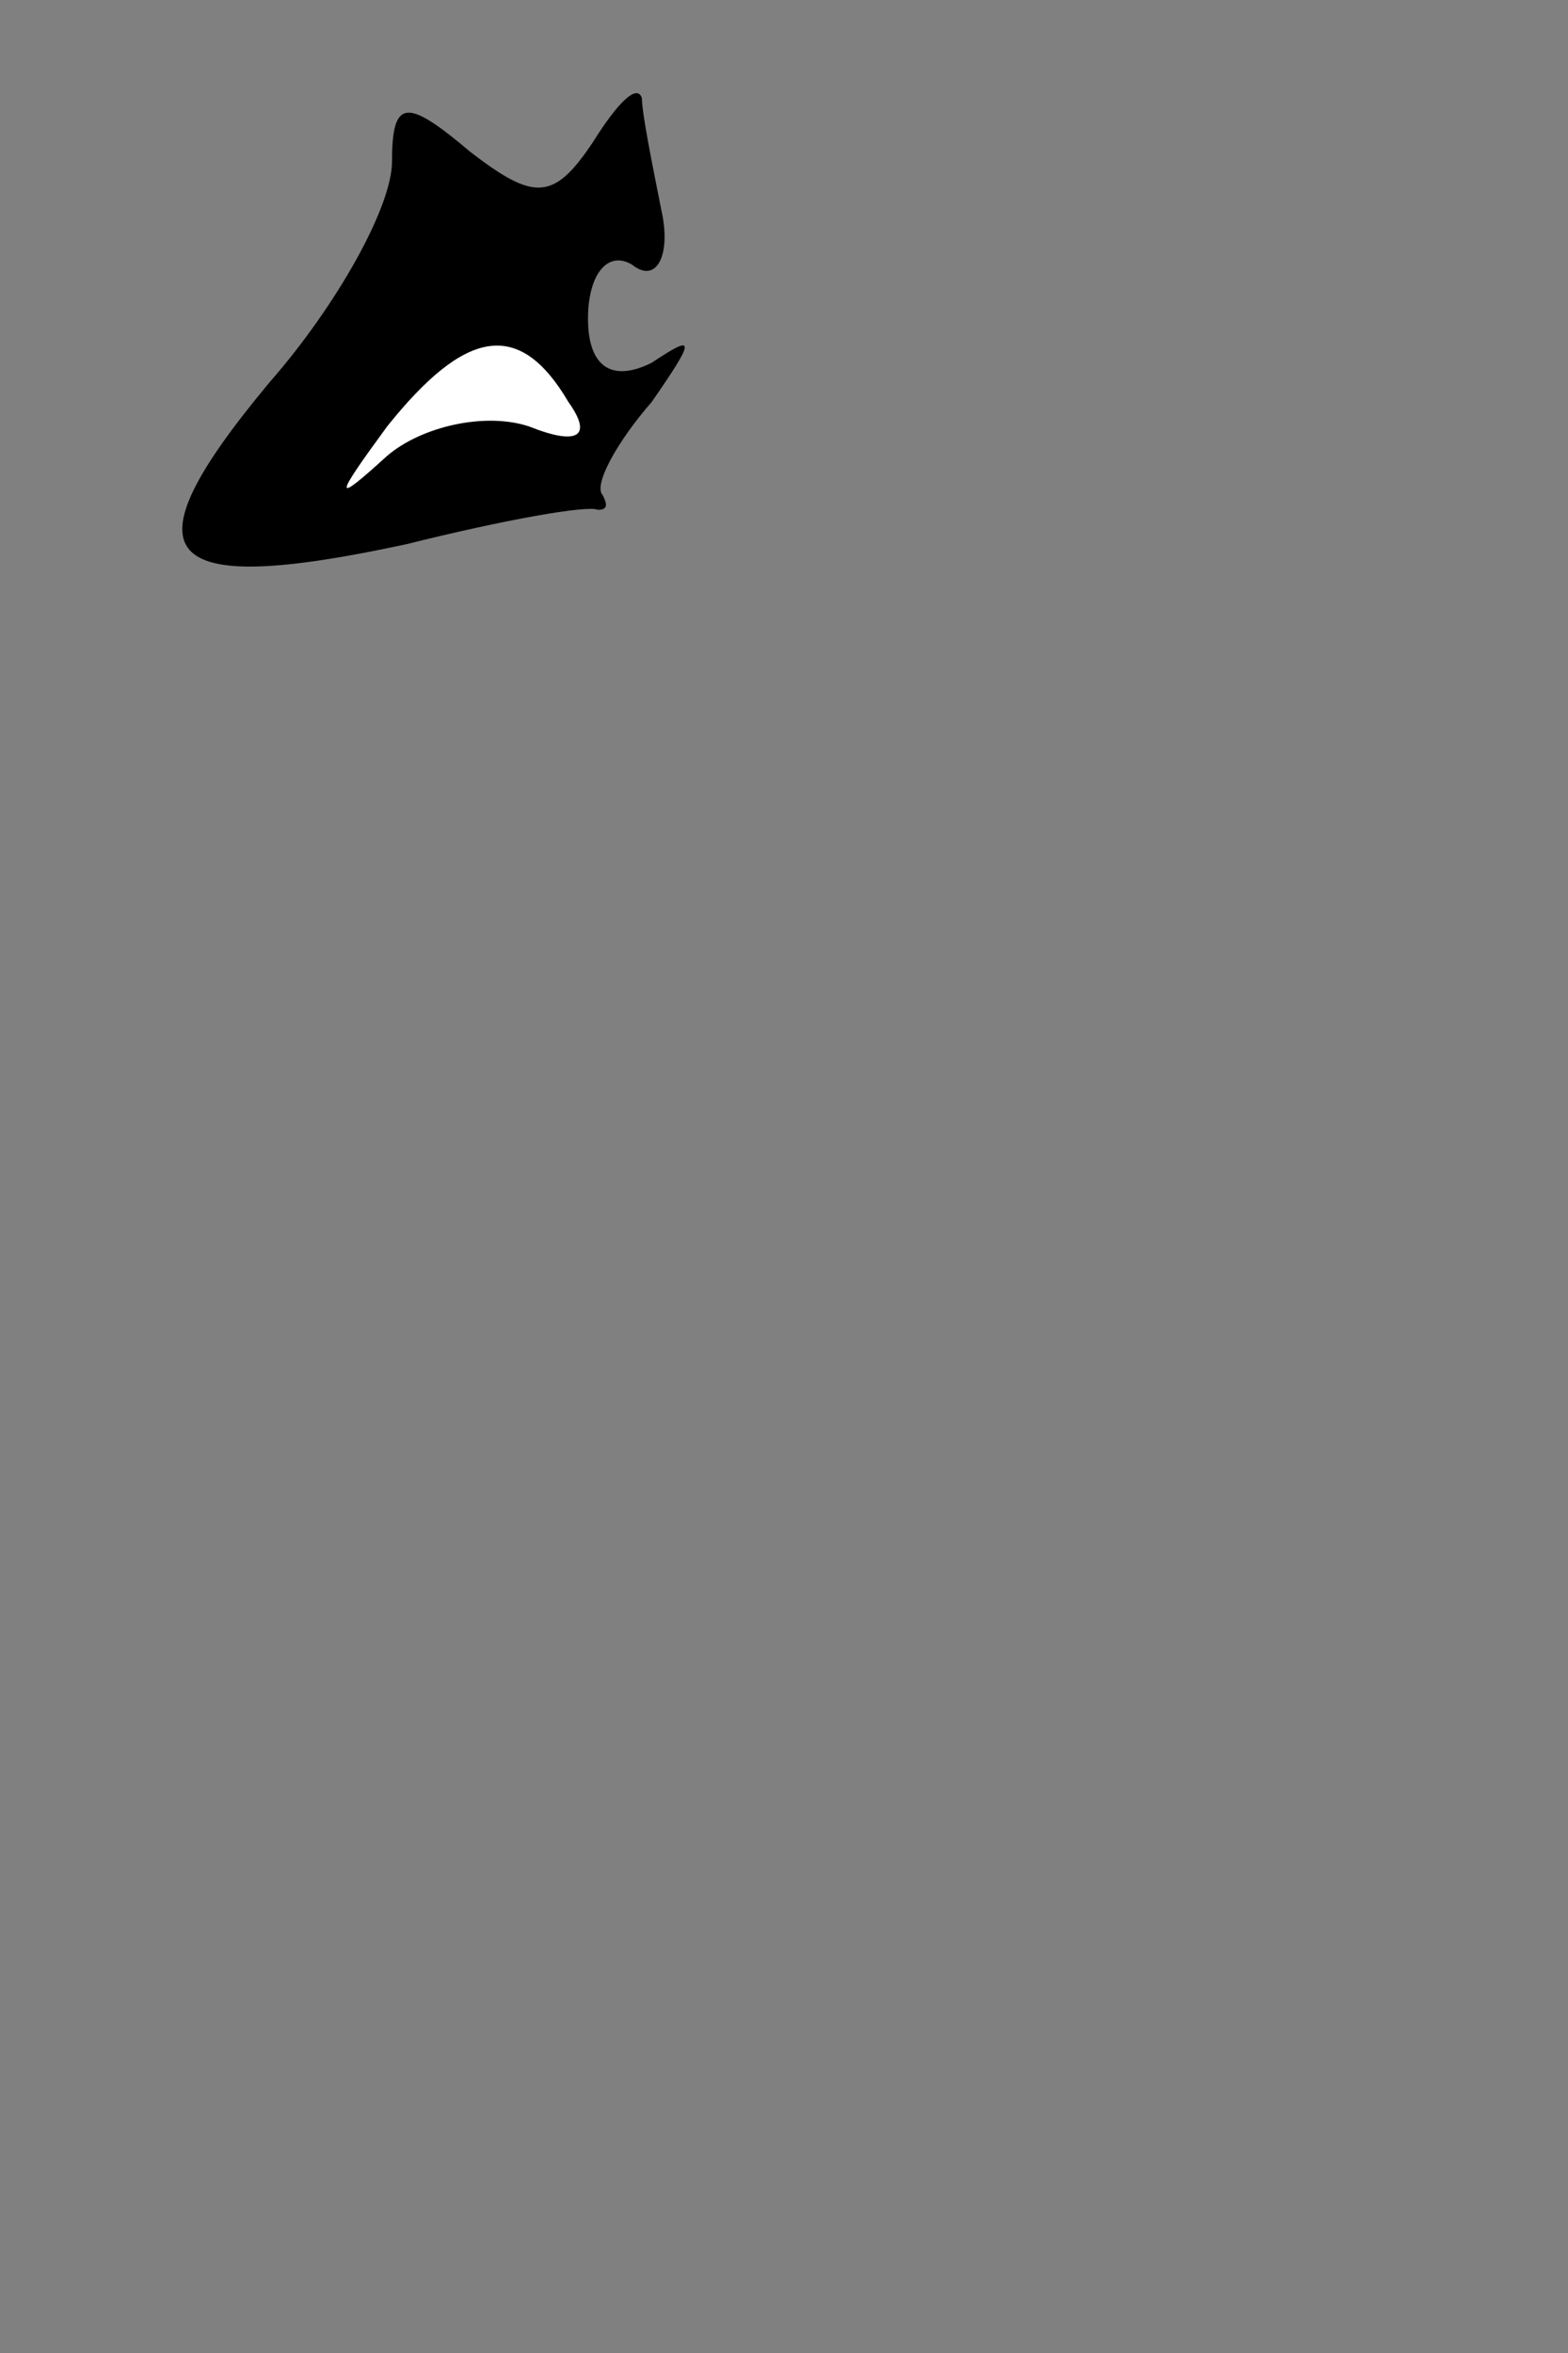 <?xml version="1.0" standalone="no"?>
<!DOCTYPE svg PUBLIC "-//W3C//DTD SVG 20010904//EN"
 "http://www.w3.org/TR/2001/REC-SVG-20010904/DTD/svg10.dtd">
<svg version="1.0" xmlns="http://www.w3.org/2000/svg"
 width="32pt" height="48pt" viewBox="0 0 32 48"
 preserveAspectRatio="xMidYMid meet">
<rect x="0" y="0" width="32" height="48" fill="#808080" stroke="none"/>
<g transform="translate(0,48) scale(0.1,-0.1)"
fill="#000000" stroke="none">
<path fill="#000000" stroke="none" d="M80 447 c0 -9 -11 -29 -25 -45 -30 -36
-23 -44 28 -33 20 5 37 8 39 7 2 0 2 1 1 3 -2 2 3 11 10 19 9 13 9 14 0 8 -8
-4 -13 -1 -13 9 0 9 4 14 9 11 5 -4 8 2 6 11 -2 10 -4 20 -4 23 -1 3 -5 -1
-10 -9 -8 -12 -12 -12 -25 -2 -13 11 -16 11 -16 -2z"/>
<path fill="#ffffff" stroke="none" d="M116 398 c5 -7 2 -9 -8 -5 -9 3 -22 0
-29 -6 -11 -10 -11 -9 0 6 16 20 27 22 37 5z"/>
</g>
</svg>
